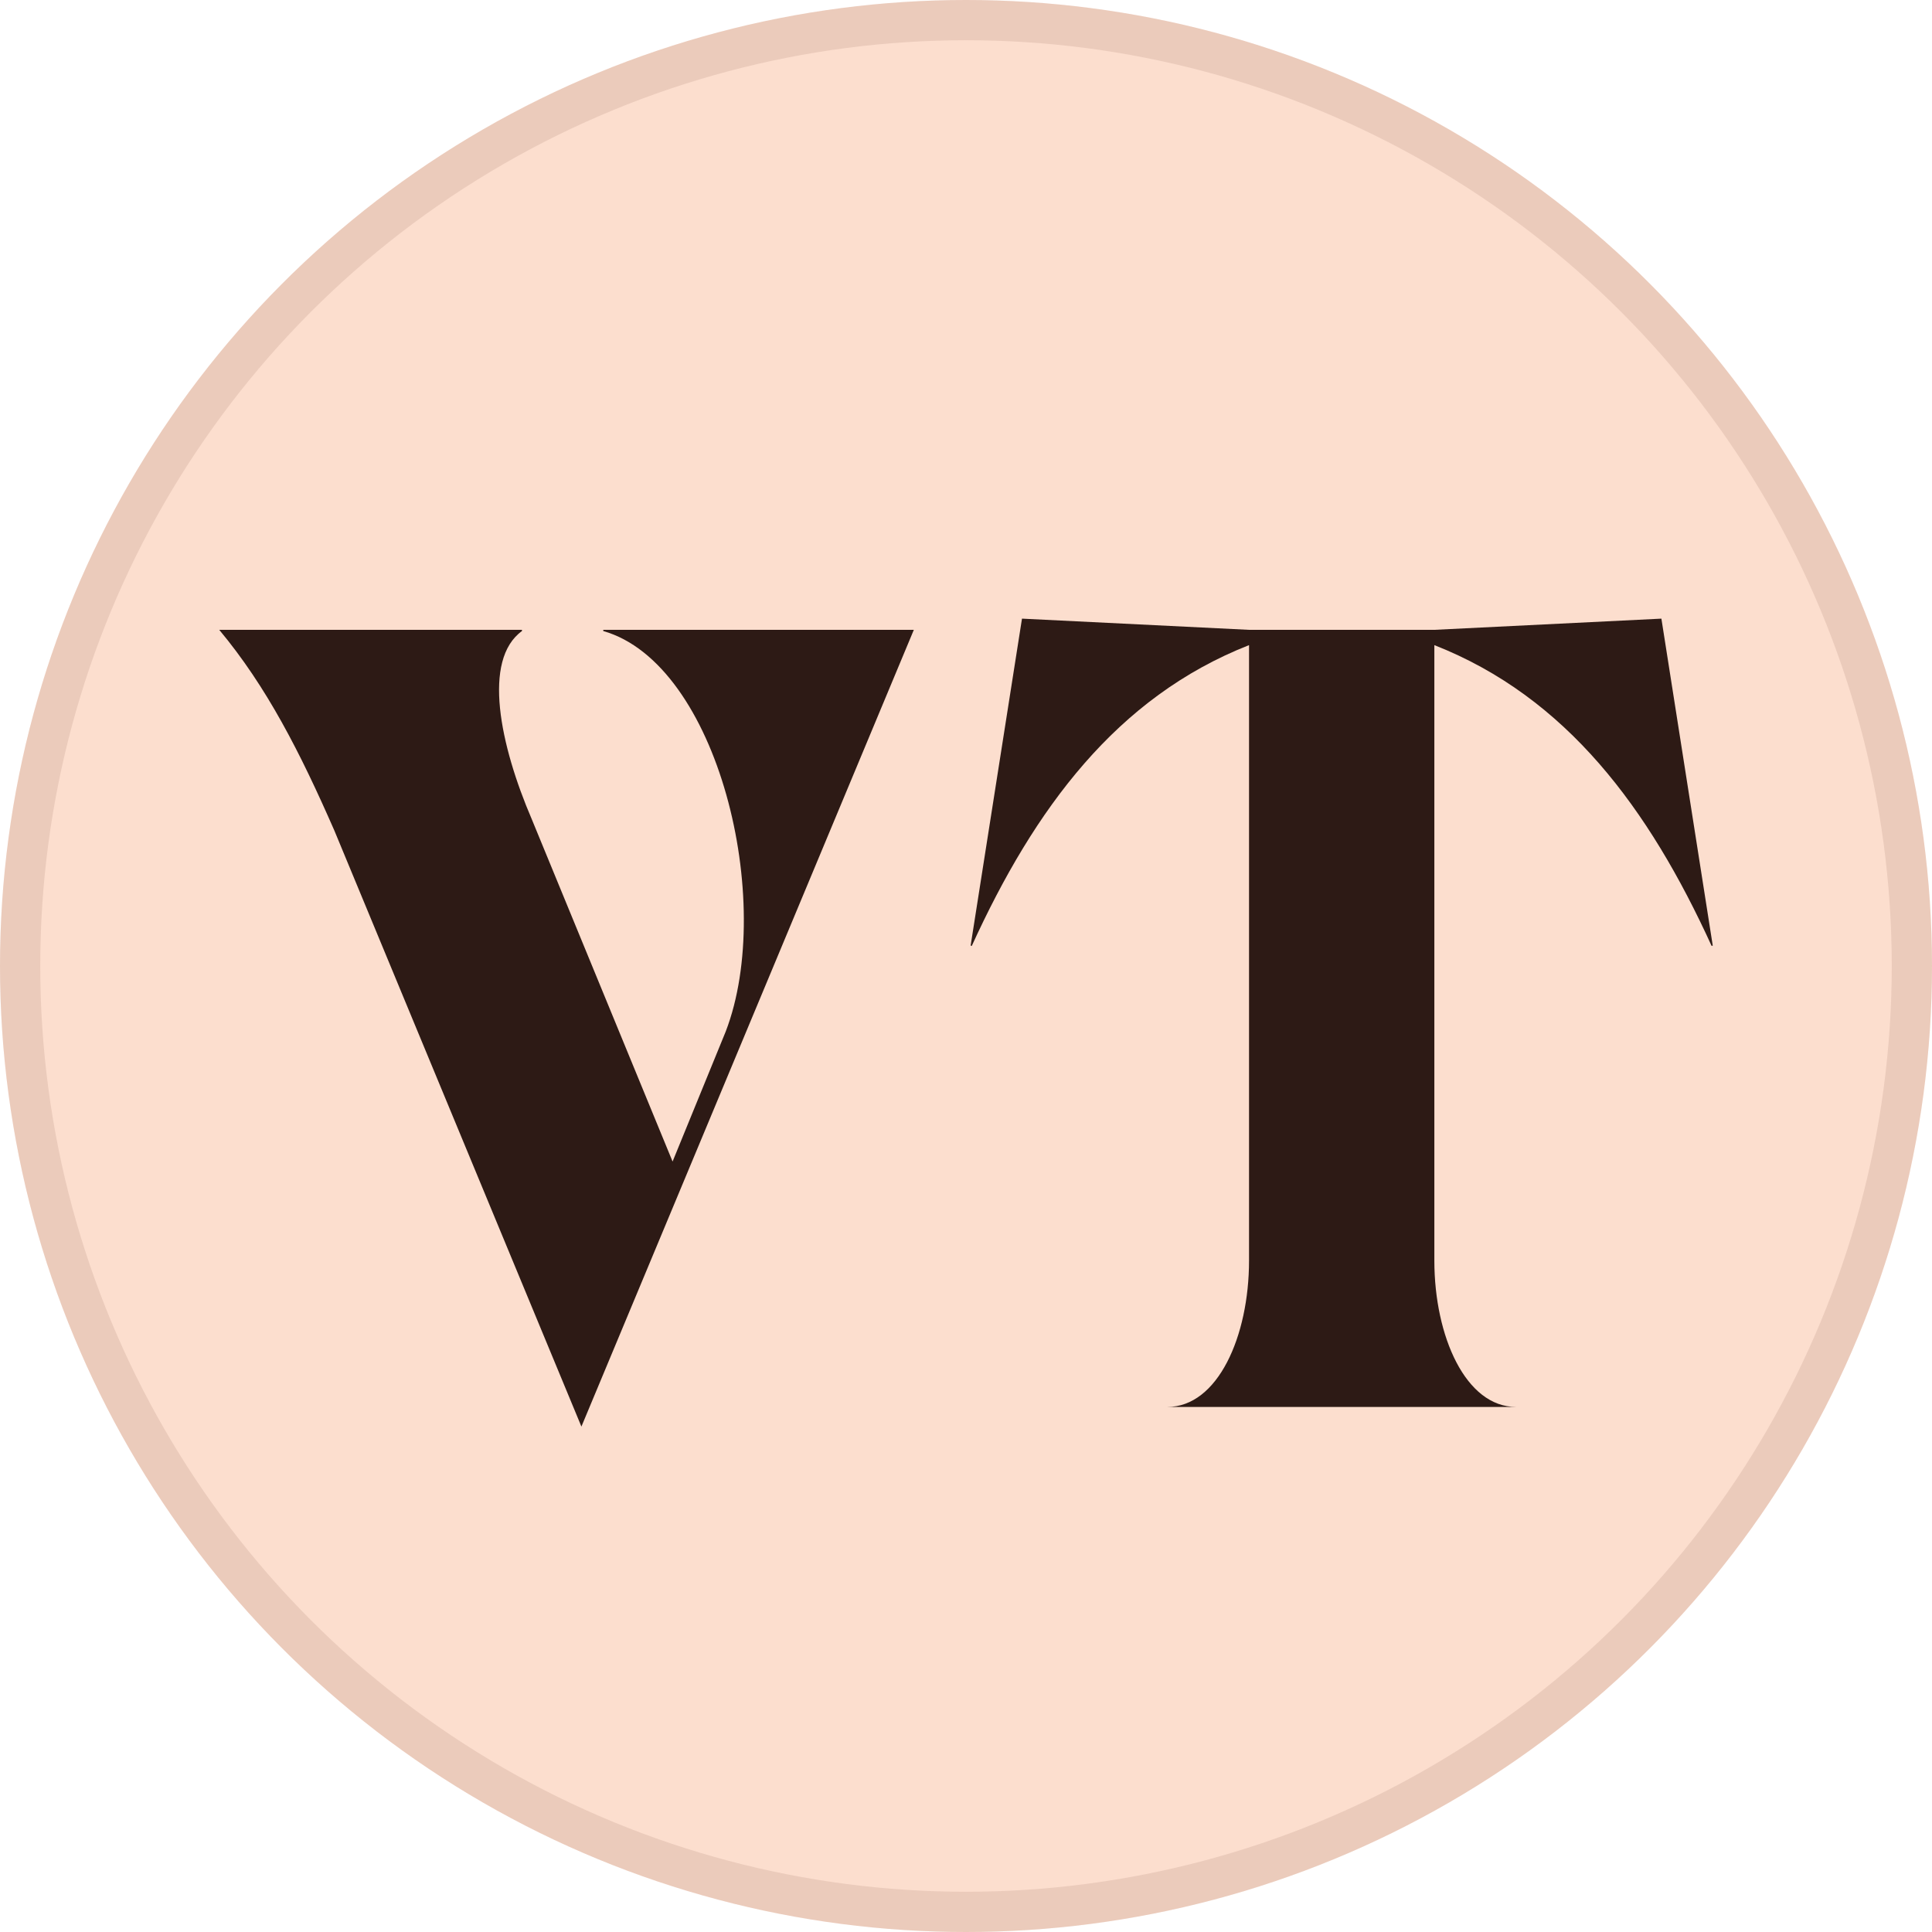 <svg width="48" height="48" viewBox="0 0 48 48" fill="none" xmlns="http://www.w3.org/2000/svg">
<circle cx="24" cy="24" r="24" fill="#FCDECE"/>
<circle cx="24" cy="24" r="23.5" stroke="#8D6153" stroke-opacity="0.15"/>
<path d="M24.115 23.494L24.144 23.5C25.699 20.092 27.745 17.319 31.032 16.028V31.317C31.032 33.202 30.254 34.955 29.002 34.955H37.666C36.416 34.955 35.638 33.206 35.636 31.323L35.636 16.028C38.923 17.319 40.969 20.092 42.524 23.5L42.553 23.494L41.277 15.37L35.636 15.648H31.032L25.391 15.37L24.115 23.494Z" fill="#2D1A15"/>
<path d="M12.968 15.648H5.447C6.625 17.061 7.454 18.687 8.308 20.637L14.445 35.443L22.704 15.648H14.988V15.678C17.839 16.49 19.273 22.391 18.031 25.626L16.71 28.858L13.215 20.361C12.419 18.508 11.98 16.395 12.968 15.678V15.648Z" fill="#2D1A15"/>
</svg>
